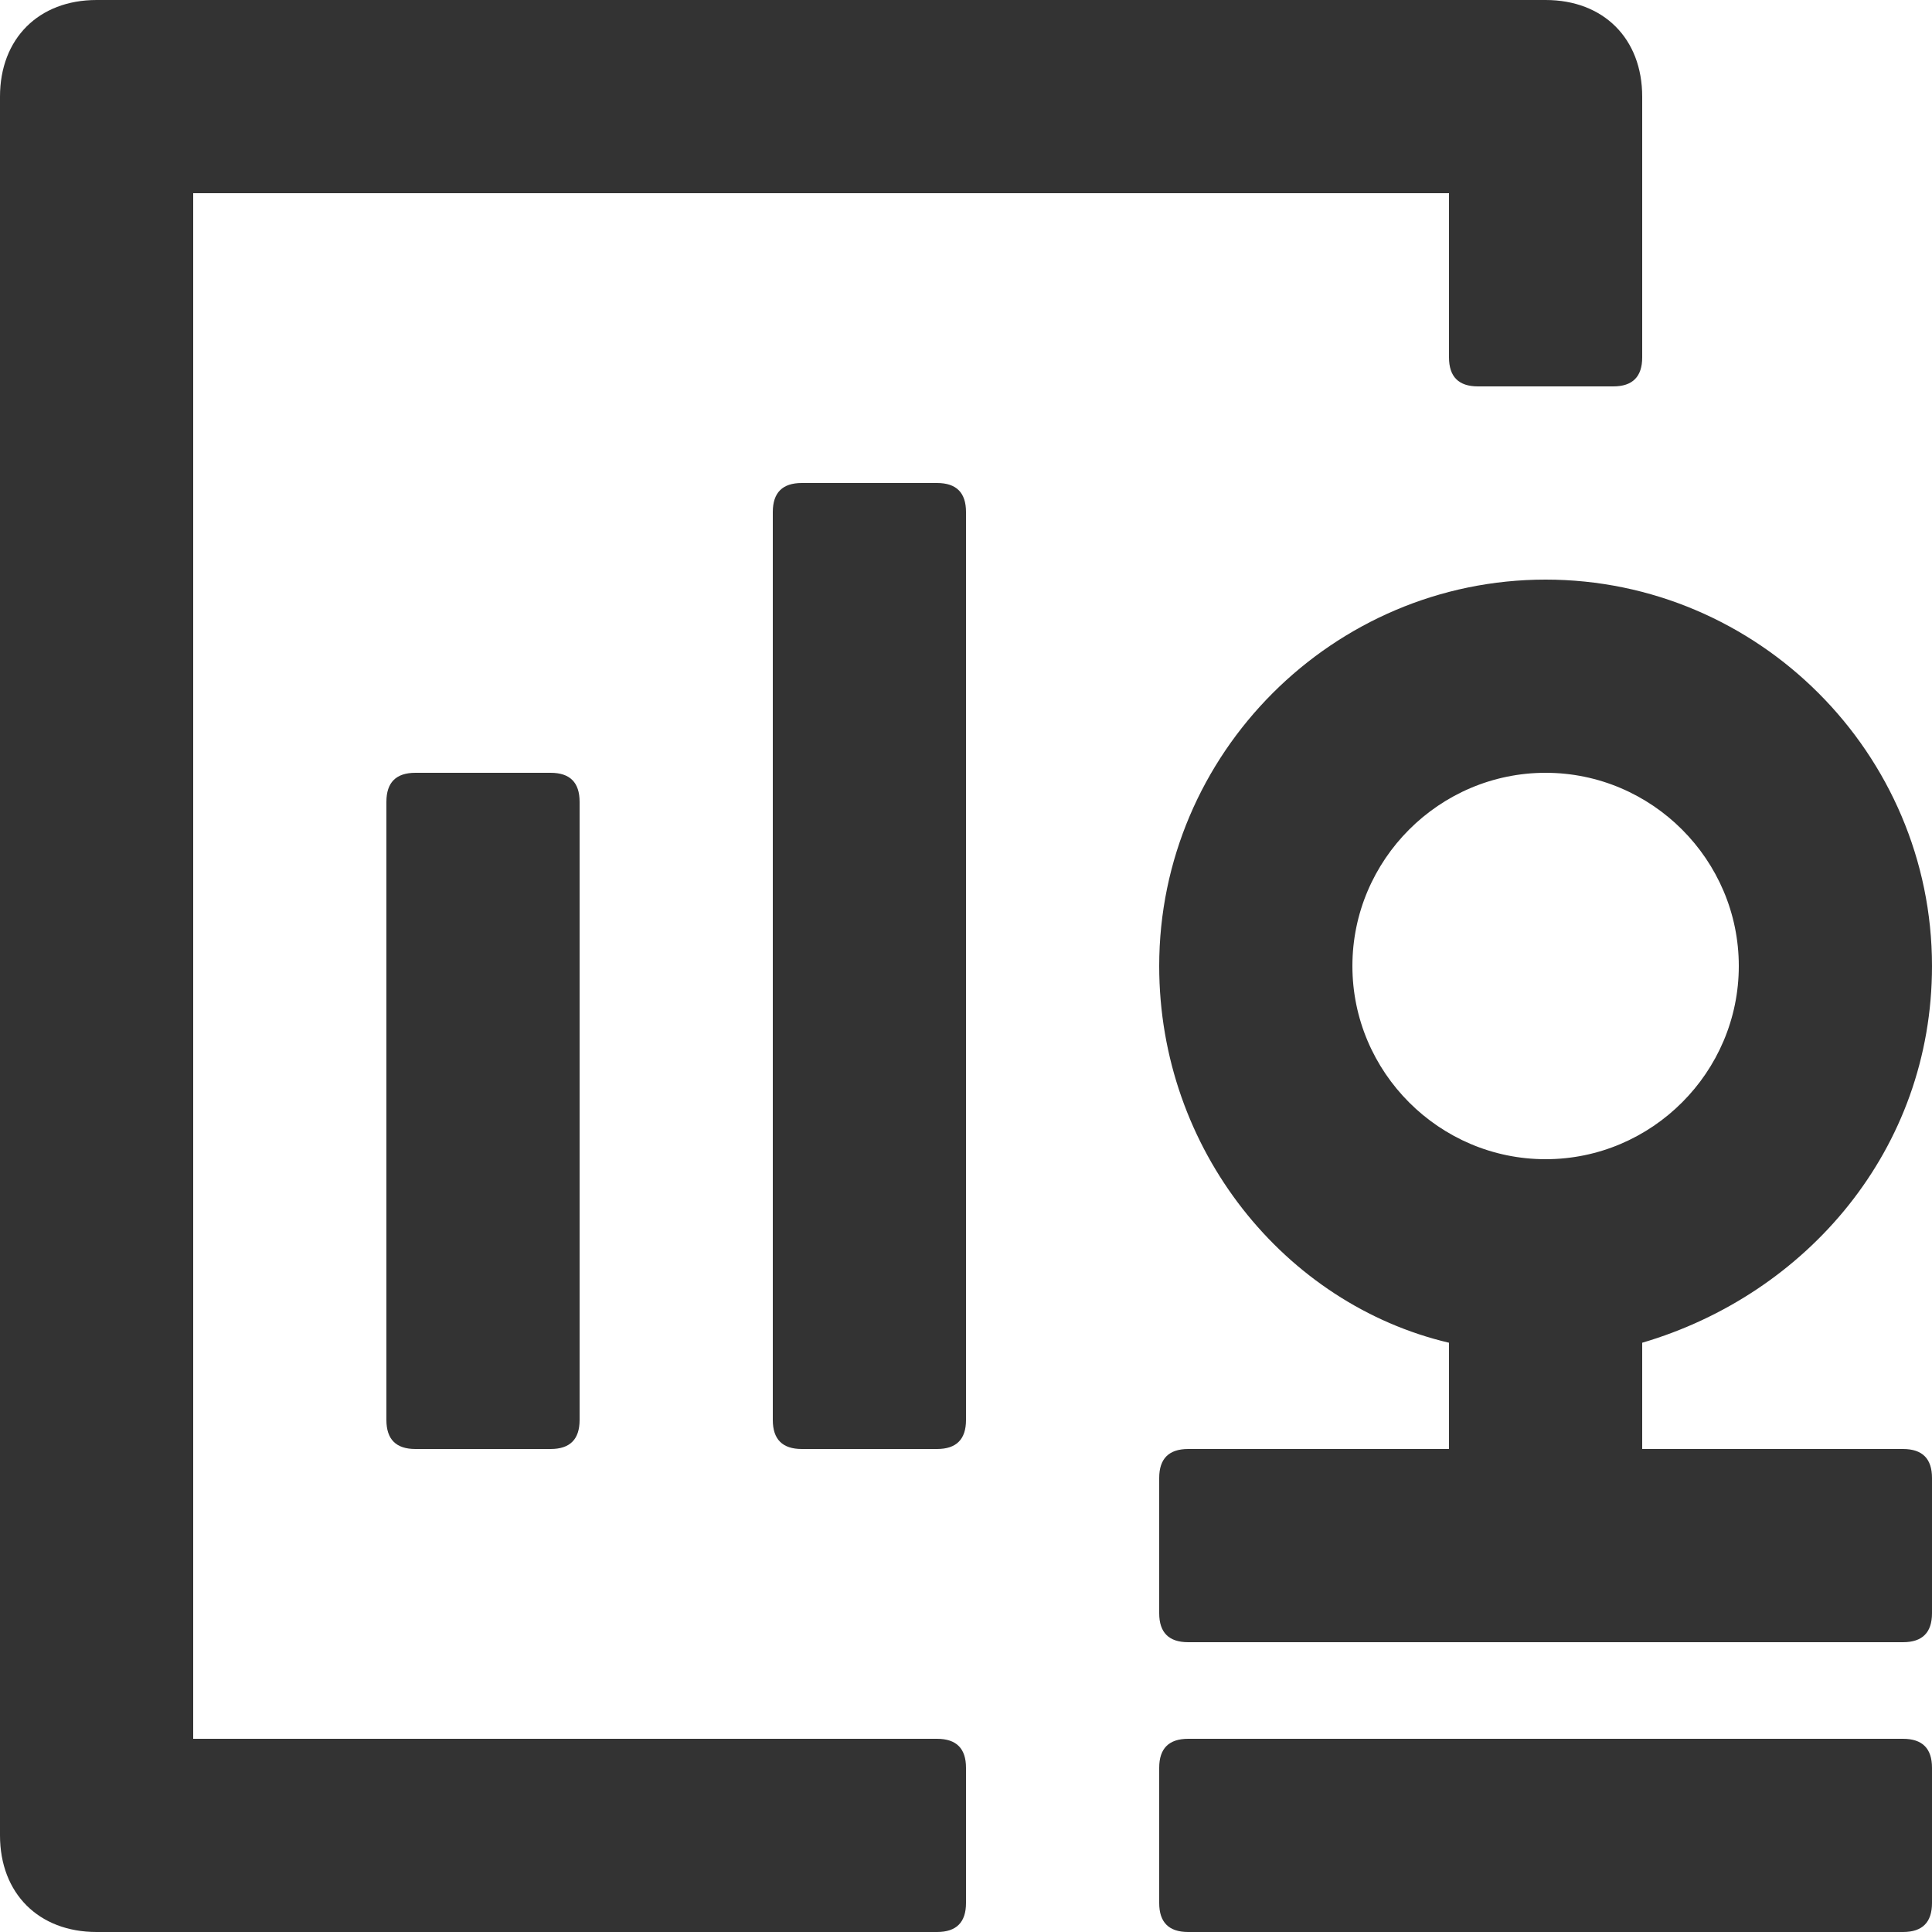 <?xml version="1.0" encoding="utf-8"?>
<!-- Generator: Adobe Illustrator 24.0.1, SVG Export Plug-In . SVG Version: 6.00 Build 0)  -->
<svg
  version="1.1"
  id="图层_1"
  xmlns="http://www.w3.org/2000/svg"
  xmlns:xlink="http://www.w3.org/1999/xlink"
  x="0px"
  y="0px"
  viewBox="0 0 20 20"
  style="enable-background:new 0 0 20 20;"
  xml:space="preserve"
>
  <style type="text/css">
    .st0 {
      fill: #333333;
    }
  </style>
  <title>数据库变更审核</title>
  <path
    class="st0"
    d="M16,0c0.6,0,1,0.4,1,1v2.7C17,3.9,16.9,4,16.7,4h-1.4C15.1,4,15,3.9,15,3.7V2H2v16h7.7c0.2,0,0.3,0.1,0.3,0.3
v1.4c0,0.2-0.1,0.3-0.3,0.3H1c-0.6,0-1-0.4-1-1V1c0-0.6,0.4-1,1-1H16z M19.7,18c0.2,0,0.3,0.1,0.3,0.3v1.4c0,0.2-0.1,0.3-0.3,0.3
h-7.4c-0.2,0-0.3-0.1-0.3-0.3v-1.4c0-0.2,0.1-0.3,0.3-0.3H19.7z M16,6c2.2,0,4,1.8,4,4c0,1.9-1.3,3.4-3,3.9l0,1.1h2.7
c0.2,0,0.3,0.1,0.3,0.3v1.4c0,0.2-0.1,0.3-0.3,0.3h-7.4c-0.2,0-0.3-0.1-0.3-0.3v-1.4c0-0.2,0.1-0.3,0.3-0.3H15l0-1.1
c-1.7-0.4-3-2-3-3.9C12,7.8,13.8,6,16,6z M5.7,8C5.9,8,6,8.1,6,8.3v6.4C6,14.9,5.9,15,5.7,15H4.3C4.1,15,4,14.9,4,14.7V8.3
C4,8.1,4.1,8,4.3,8H5.7z M9.7,5C9.9,5,10,5.1,10,5.3v9.4c0,0.2-0.1,0.3-0.3,0.3H8.3C8.1,15,8,14.9,8,14.7V5.3C8,5.1,8.1,5,8.3,5H9.7
z M16,8c-1.1,0-2,0.9-2,2s0.9,2,2,2s2-0.9,2-2S17.1,8,16,8z"
  />
</svg>
